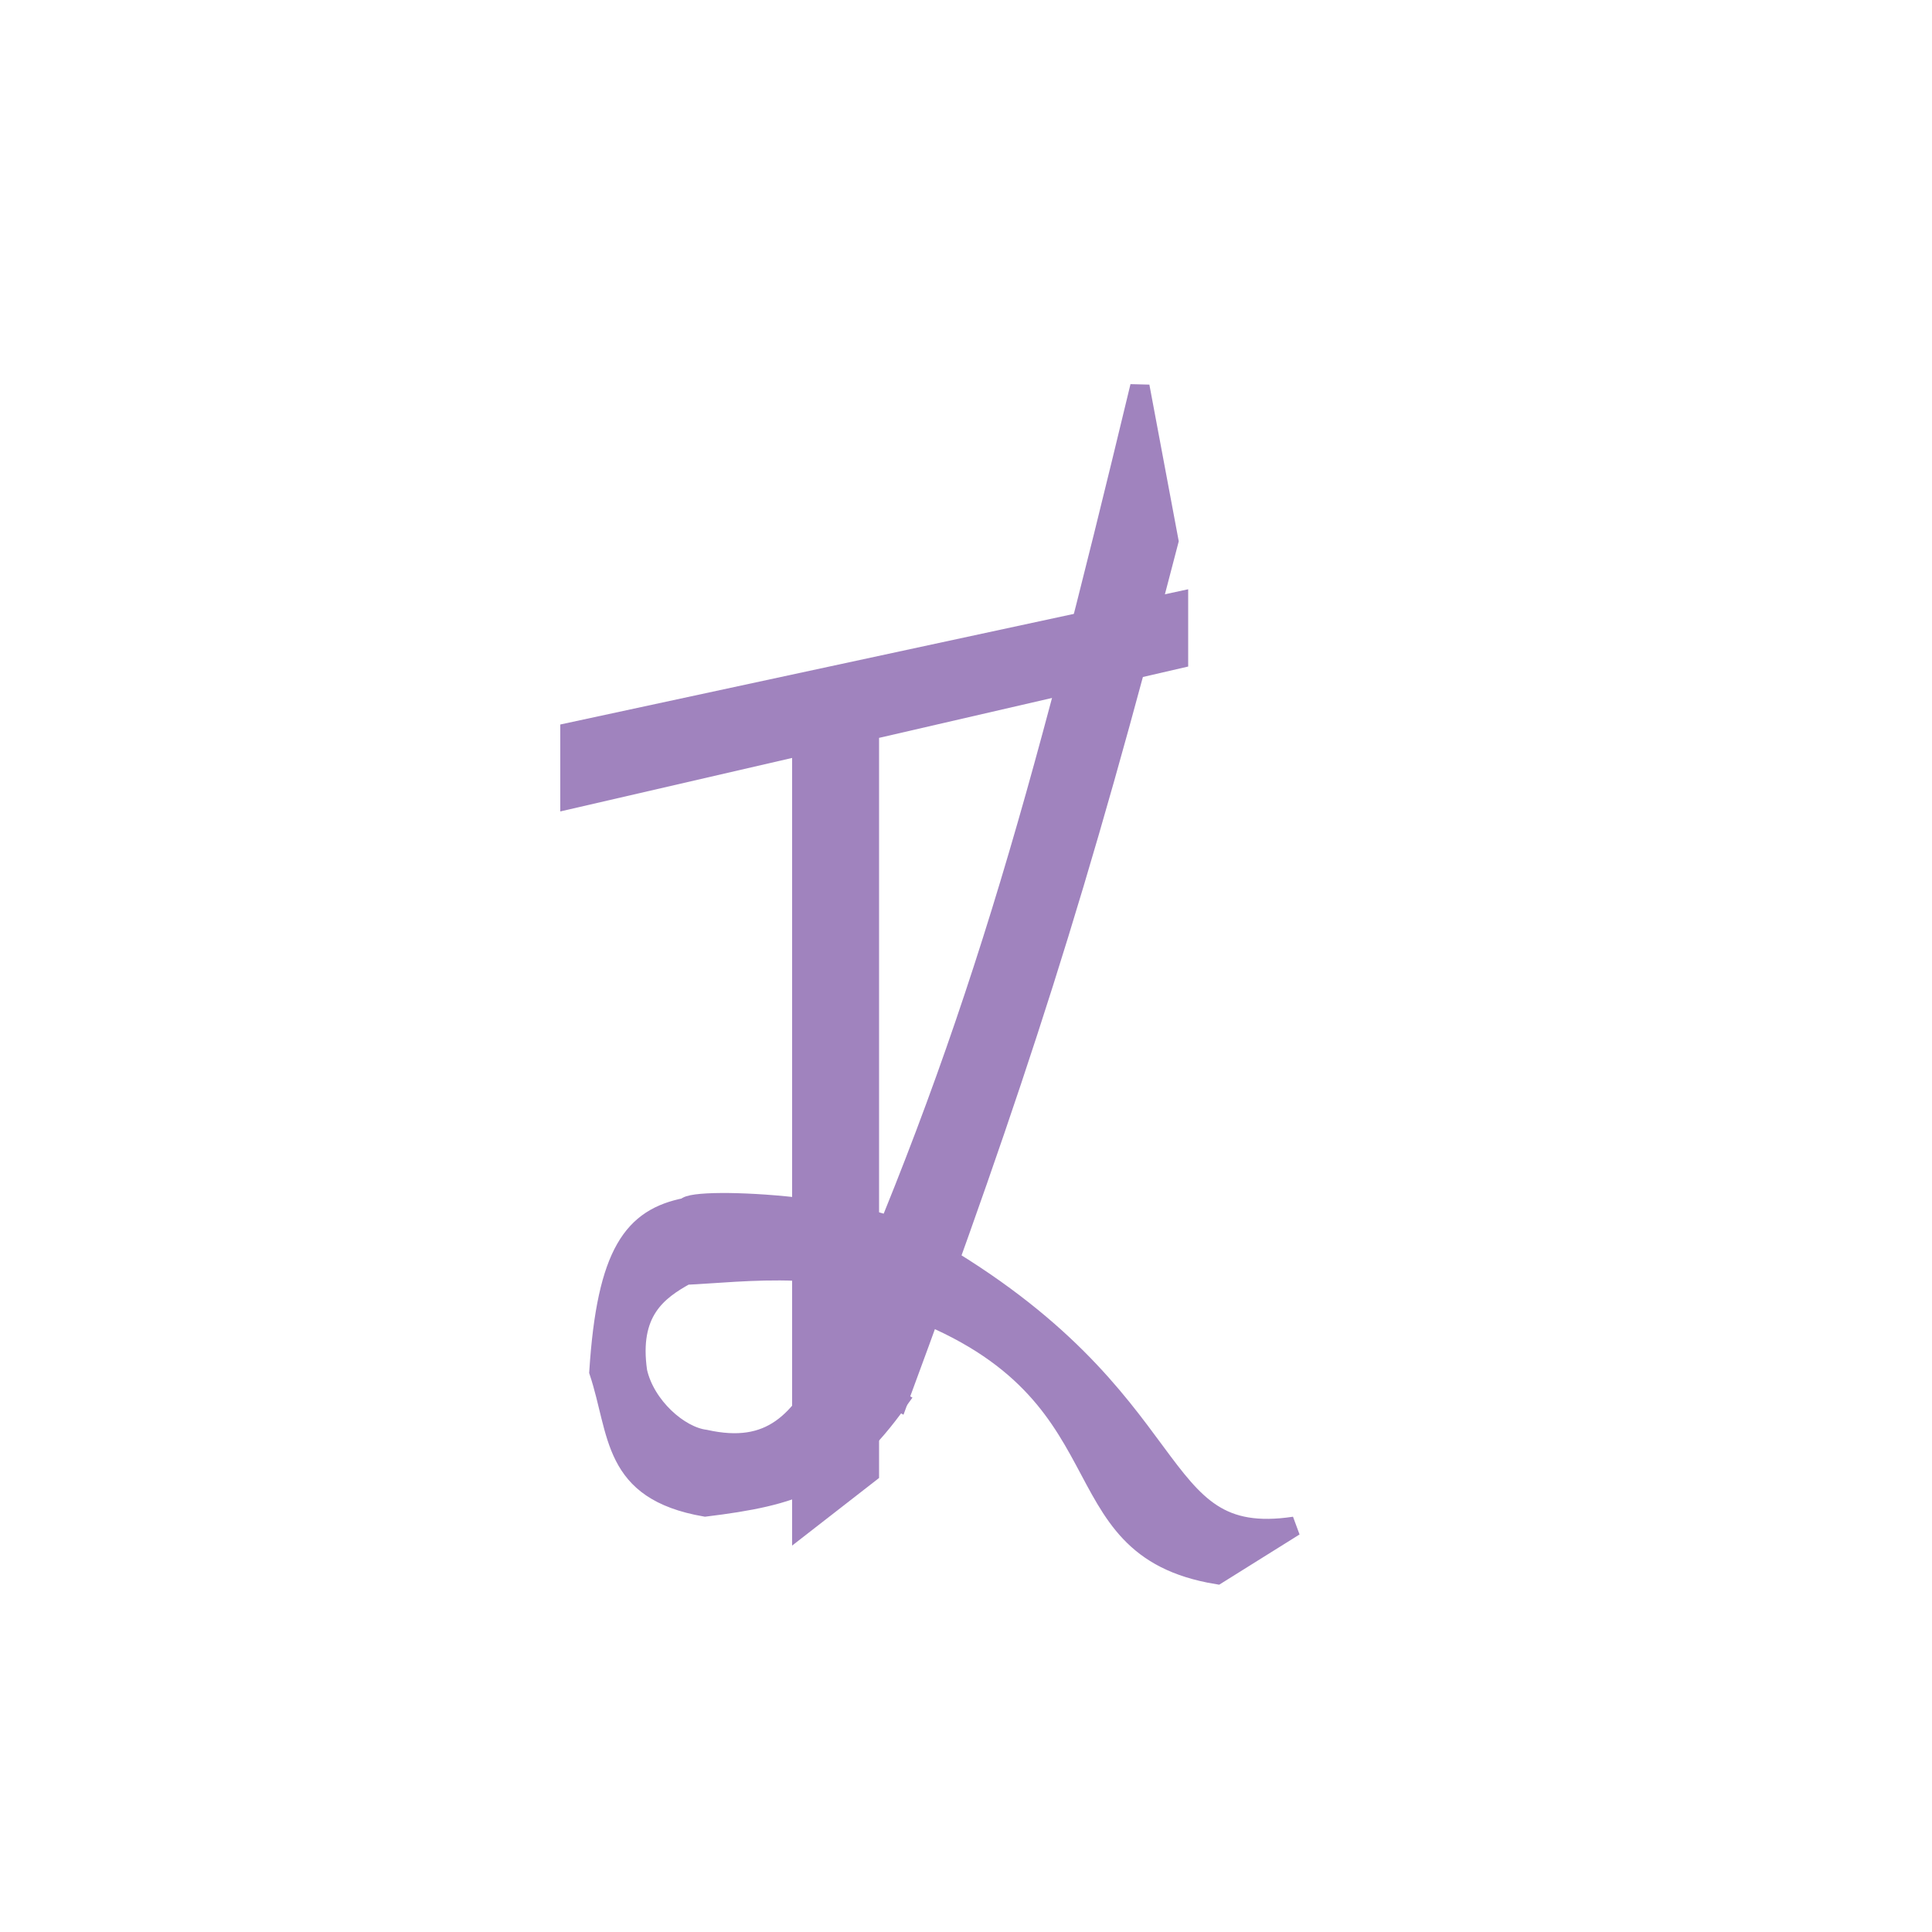 <svg width="100" height="100" viewBox="0 0 100 100" fill="none" xmlns="http://www.w3.org/2000/svg">
<path d="M29 37.5L61.5 30.5V34.5L45.5 38.192V76.5L41 80V39.231L29 42V37.5Z" fill="#A083BE"/>
<path d="M46.5 72.5C43.505 76.698 41.107 77.434 36.5 78C31.627 77.153 32.06 74.19 31 71C31.399 64.815 32.779 63.034 35.5 62.5C35.831 61.868 46.102 62.395 48 64.5C61.862 72.443 59.29 80.157 67 79L63 81.5C54.327 80.067 58.85 71.827 46.5 67.5C44.209 65.061 38.225 65.888 35.5 66C34.047 66.804 32.545 67.885 33 71C33.407 72.79 35.148 74.332 36.5 74.5C39.896 75.257 41.438 73.615 43 70.5L46.5 72.5Z" fill="#A083BE"/>
<path d="M35.5 62.5C32.779 63.034 31.399 64.815 31 71C32.06 74.19 31.627 77.153 36.5 78C41.107 77.434 43.505 76.698 46.5 72.5L43 70.5C41.438 73.615 39.896 75.257 36.5 74.5C35.148 74.332 33.407 72.79 33 71C32.545 67.885 34.047 66.804 35.5 66C38.225 65.888 44.209 65.061 46.5 67.5C58.85 71.827 54.327 80.067 63 81.5L67 79C59.29 80.157 61.862 72.443 48 64.5M35.5 62.5C35.831 61.868 46.102 62.395 48 64.5M35.5 62.5L48 64.5" stroke="#A083BE"/>
<path d="M46.5 72.5L43 70.5C50.397 54.01 53.769 41.742 59 20L60.5 28C55.769 46.269 52.623 55.916 46.5 72.5Z" fill="#A083BE" stroke="#A083BE"/>
</svg>
